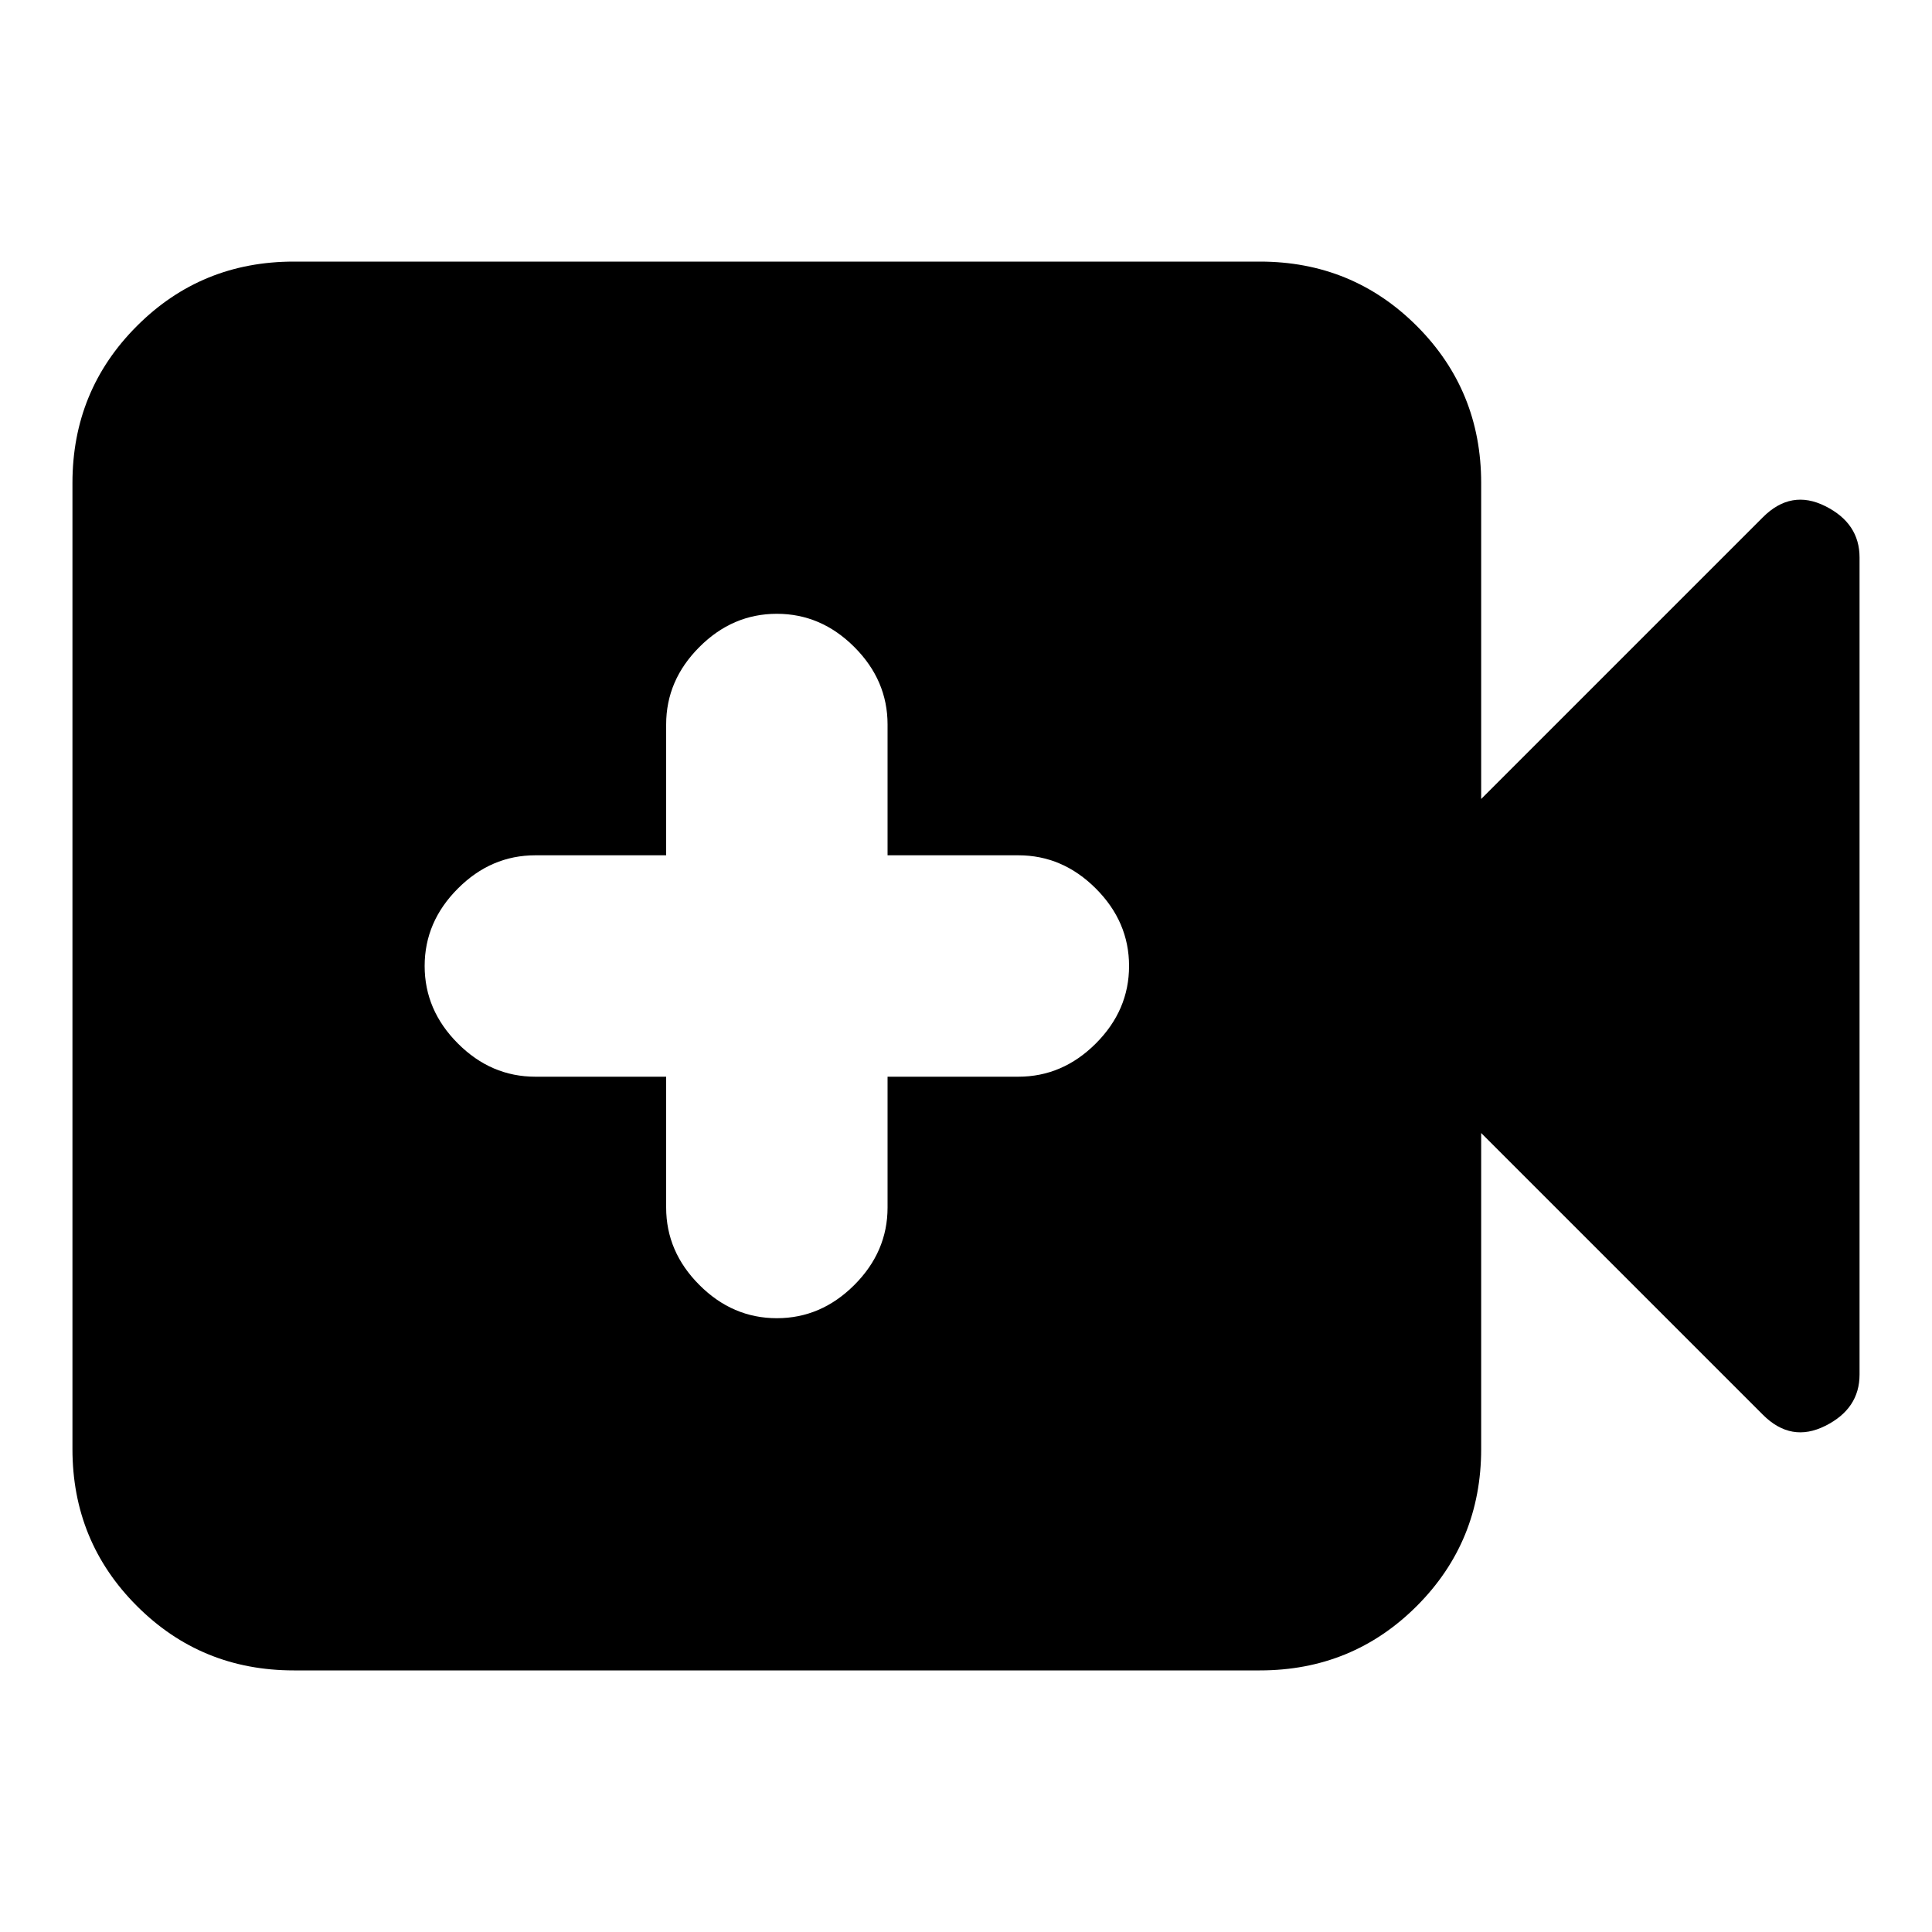 <svg xmlns="http://www.w3.org/2000/svg" height="20" width="20"><path d="M8.042 13.646Q8.5 13.646 8.844 13.302Q9.188 12.958 9.188 12.5V11.146H10.542Q11 11.146 11.344 10.802Q11.688 10.458 11.688 10Q11.688 9.542 11.344 9.198Q11 8.854 10.542 8.854H9.188V7.5Q9.188 7.042 8.844 6.698Q8.5 6.354 8.042 6.354Q7.583 6.354 7.24 6.698Q6.896 7.042 6.896 7.5V8.854H5.542Q5.083 8.854 4.74 9.198Q4.396 9.542 4.396 10Q4.396 10.458 4.74 10.802Q5.083 11.146 5.542 11.146H6.896V12.5Q6.896 12.958 7.24 13.302Q7.583 13.646 8.042 13.646ZM3.042 17.292Q2.083 17.292 1.417 16.625Q0.75 15.958 0.75 15V5Q0.75 4.042 1.417 3.375Q2.083 2.708 3.042 2.708H13.042Q14 2.708 14.667 3.375Q15.333 4.042 15.333 5V8.271L18.25 5.354Q18.542 5.062 18.896 5.24Q19.25 5.417 19.25 5.771V14.229Q19.25 14.583 18.896 14.76Q18.542 14.938 18.25 14.646L15.333 11.729V15Q15.333 15.958 14.667 16.625Q14 17.292 13.042 17.292Z"/></svg>